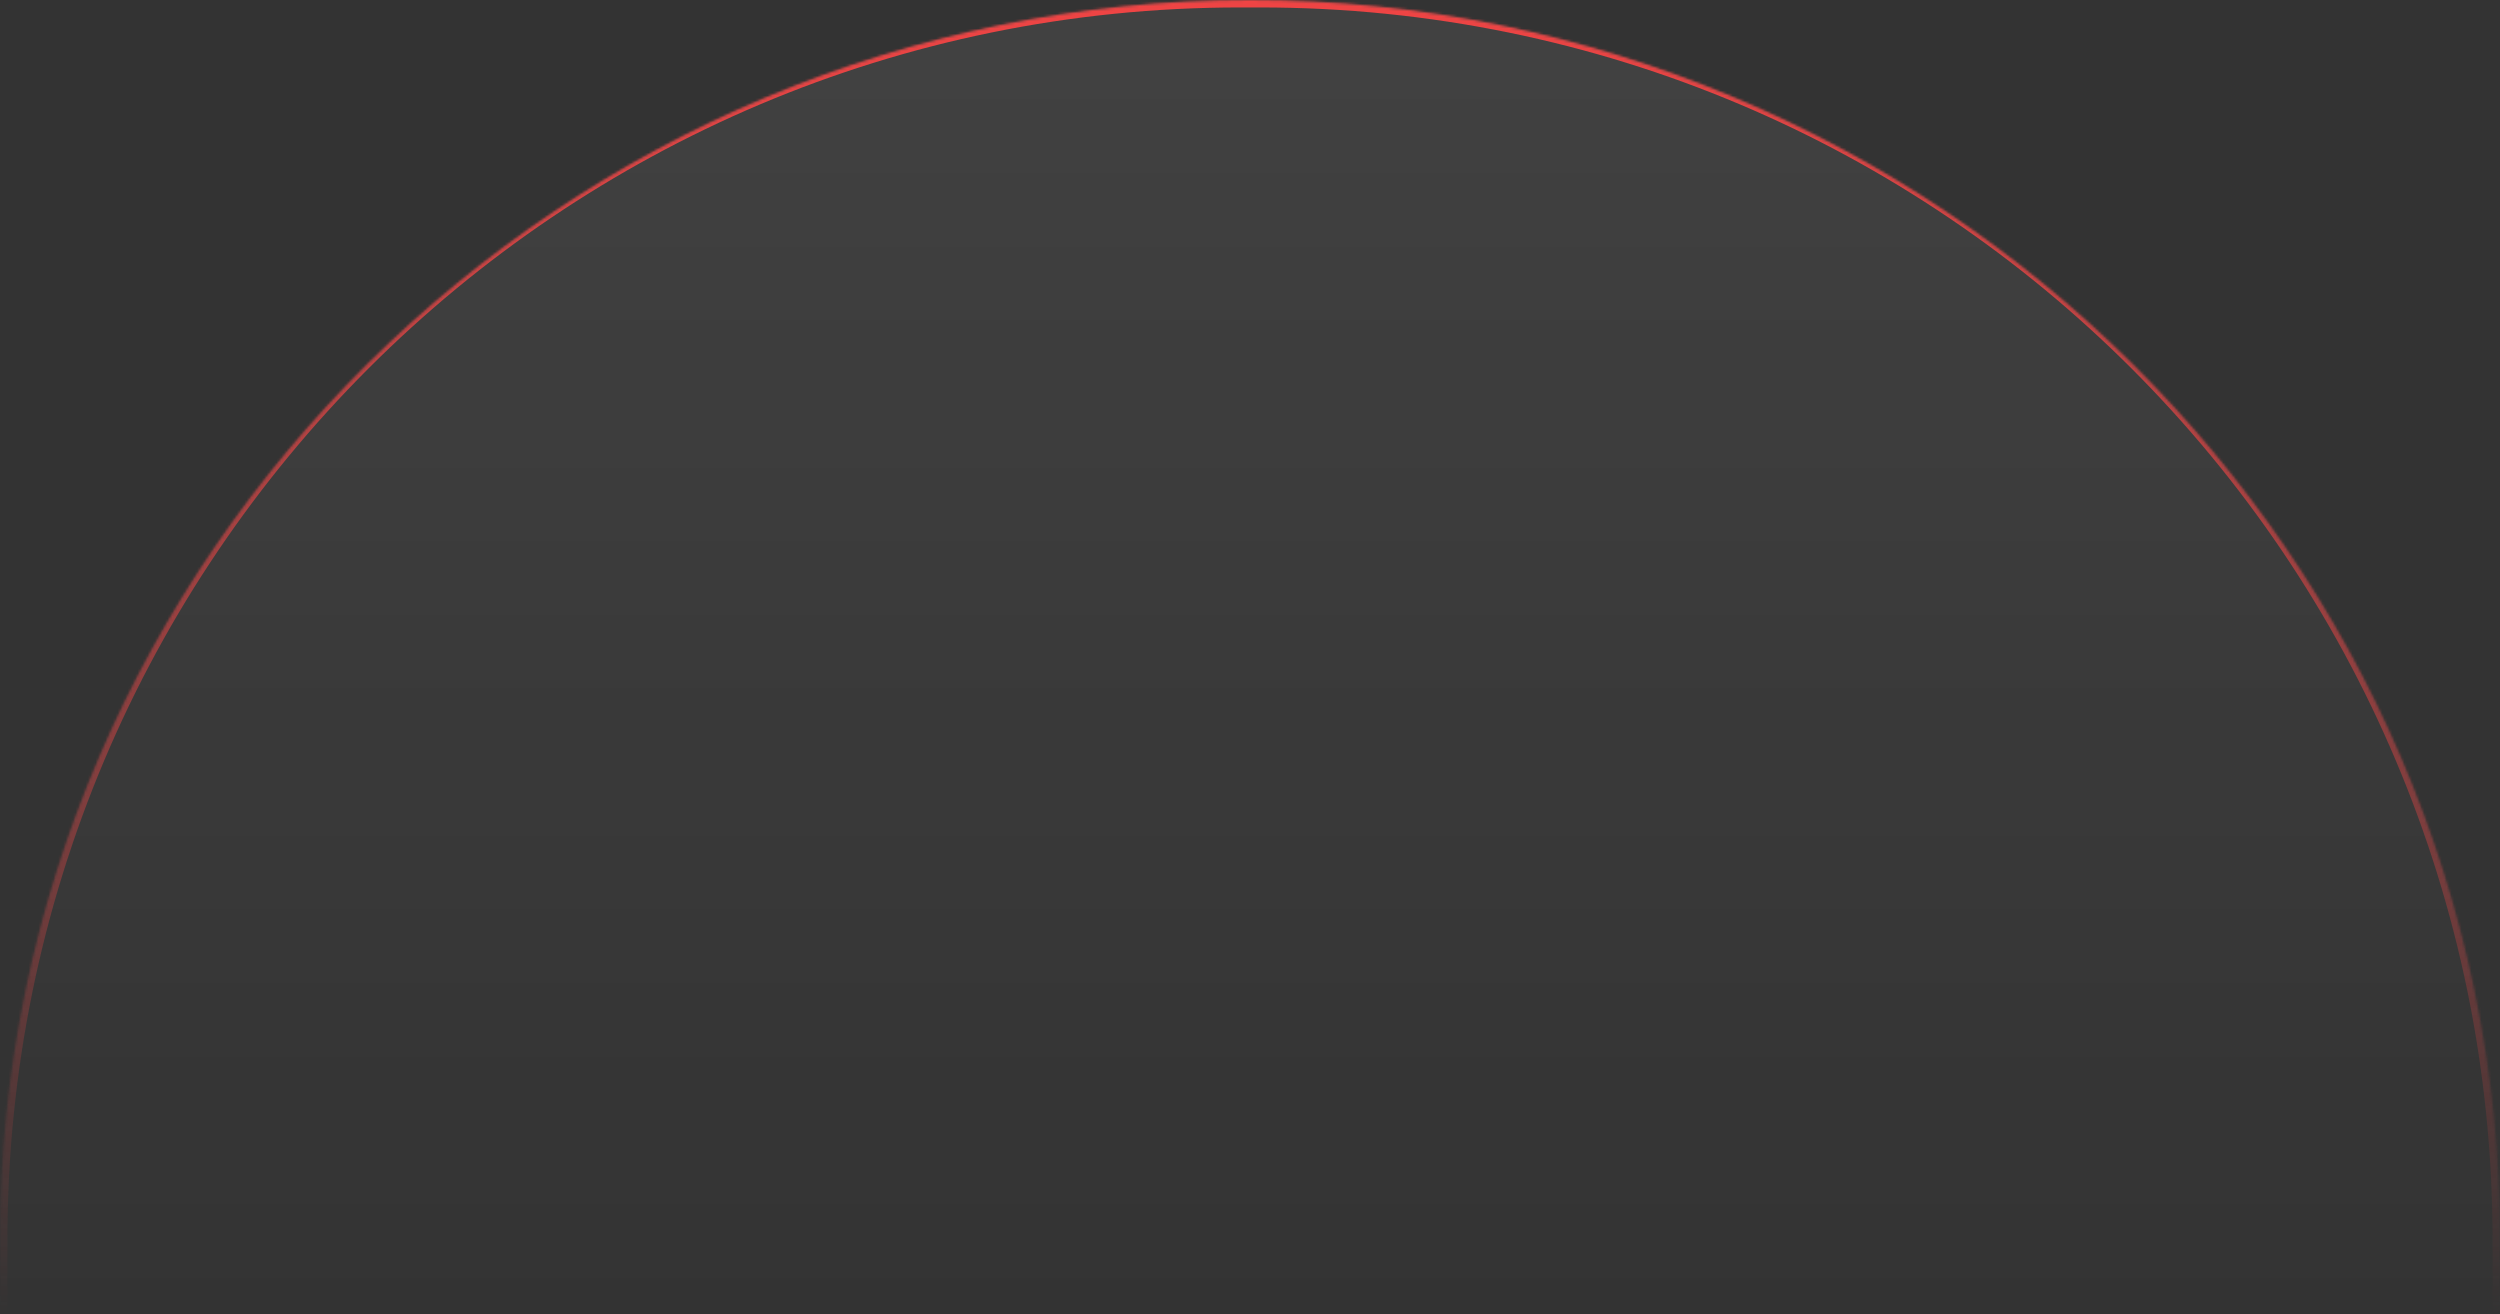 <svg width="1008" height="530" viewBox="0 0 1008 530" fill="none" xmlns="http://www.w3.org/2000/svg">
<rect x="0" y="0" width="1008" height="530" fill="#333333" stroke="none"/>
<mask id="path-1-inside-1_2133_2466" fill="white">
<path d="M0 500C0 223.858 227.858 0 504 0V0C780.142 0 1008 223.858 1008 500V530H0V500Z"/>
</mask>
<path d="M0 500C0 223.858 227.858 0 504 0V0C780.142 0 1008 223.858 1008 500V530H0V500Z" fill="url(#paint0_linear_2133_2466)" fill-opacity="0.07"/>
<path d="M-3 500C-3 222.201 222.201 -3 500 -3H508C785.799 -3 1011 222.201 1011 500H1005C1005 225.514 782.486 3 508 3H500C225.514 3 3 225.514 3 500H-3ZM1008 530H0H1008ZM-3 530V500C-3 222.201 222.201 -3 500 -3V3C225.514 3 3 225.514 3 500V530H-3ZM508 -3C785.799 -3 1011 222.201 1011 500V530H1005V500C1005 225.514 782.486 3 508 3V-3Z" fill="url(#paint1_linear_2133_2466)" mask="url(#path-1-inside-1_2133_2466)"/>
<defs>
<linearGradient id="paint0_linear_2133_2466" x1="504" y1="0" x2="504" y2="530" gradientUnits="userSpaceOnUse">
<stop stop-color="white"/>
<stop offset="1" stop-color="white" stop-opacity="0"/>
</linearGradient>
<linearGradient id="paint1_linear_2133_2466" x1="504" y1="0" x2="504" y2="530" gradientUnits="userSpaceOnUse">
<stop stop-color="#ef4444"/>
<stop offset="1" stop-color="#ef4444" stop-opacity="0"/>
</linearGradient>
</defs>
</svg>
